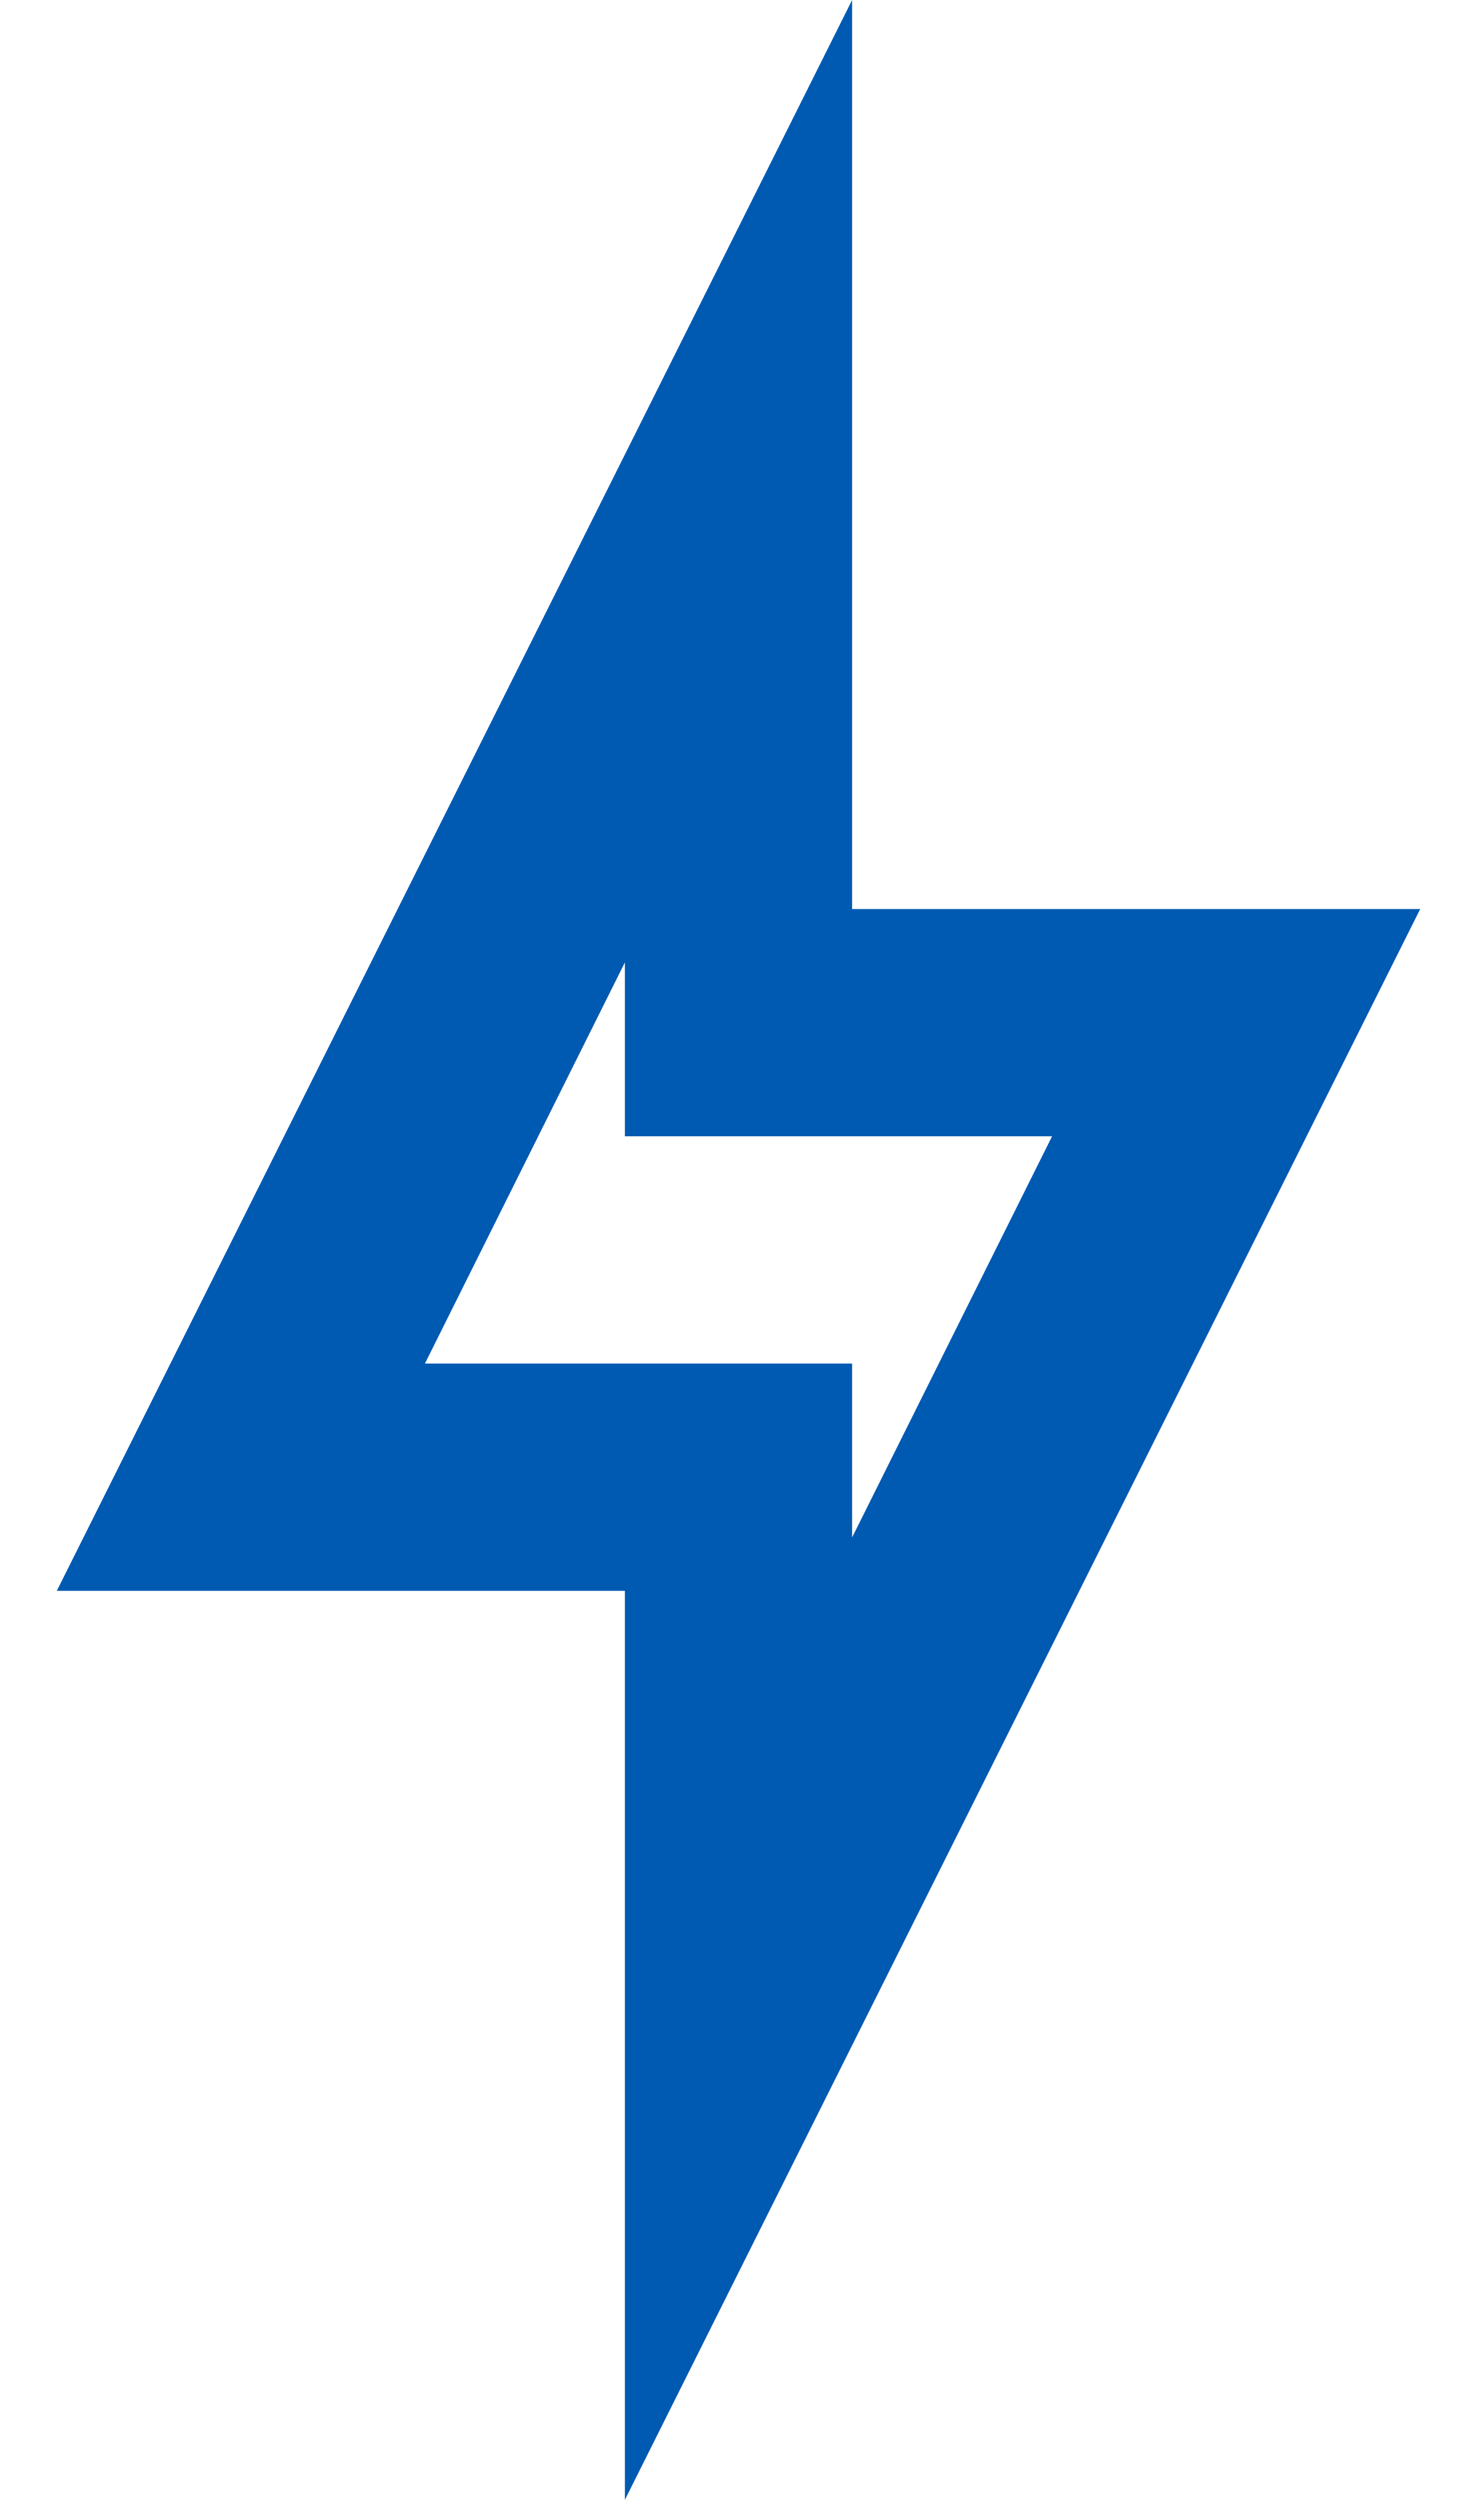 <svg width="13" height="22" viewBox="0 0 13 22" fill="none" xmlns="http://www.w3.org/2000/svg">
<path d="M5.5 8.47V10H9.26L7.5 13.53V12H3.74L5.5 8.47ZM7.5 0L0.5 14H5.5V22L12.5 8H7.5V0Z" fill="#015AB1"/>
</svg>
